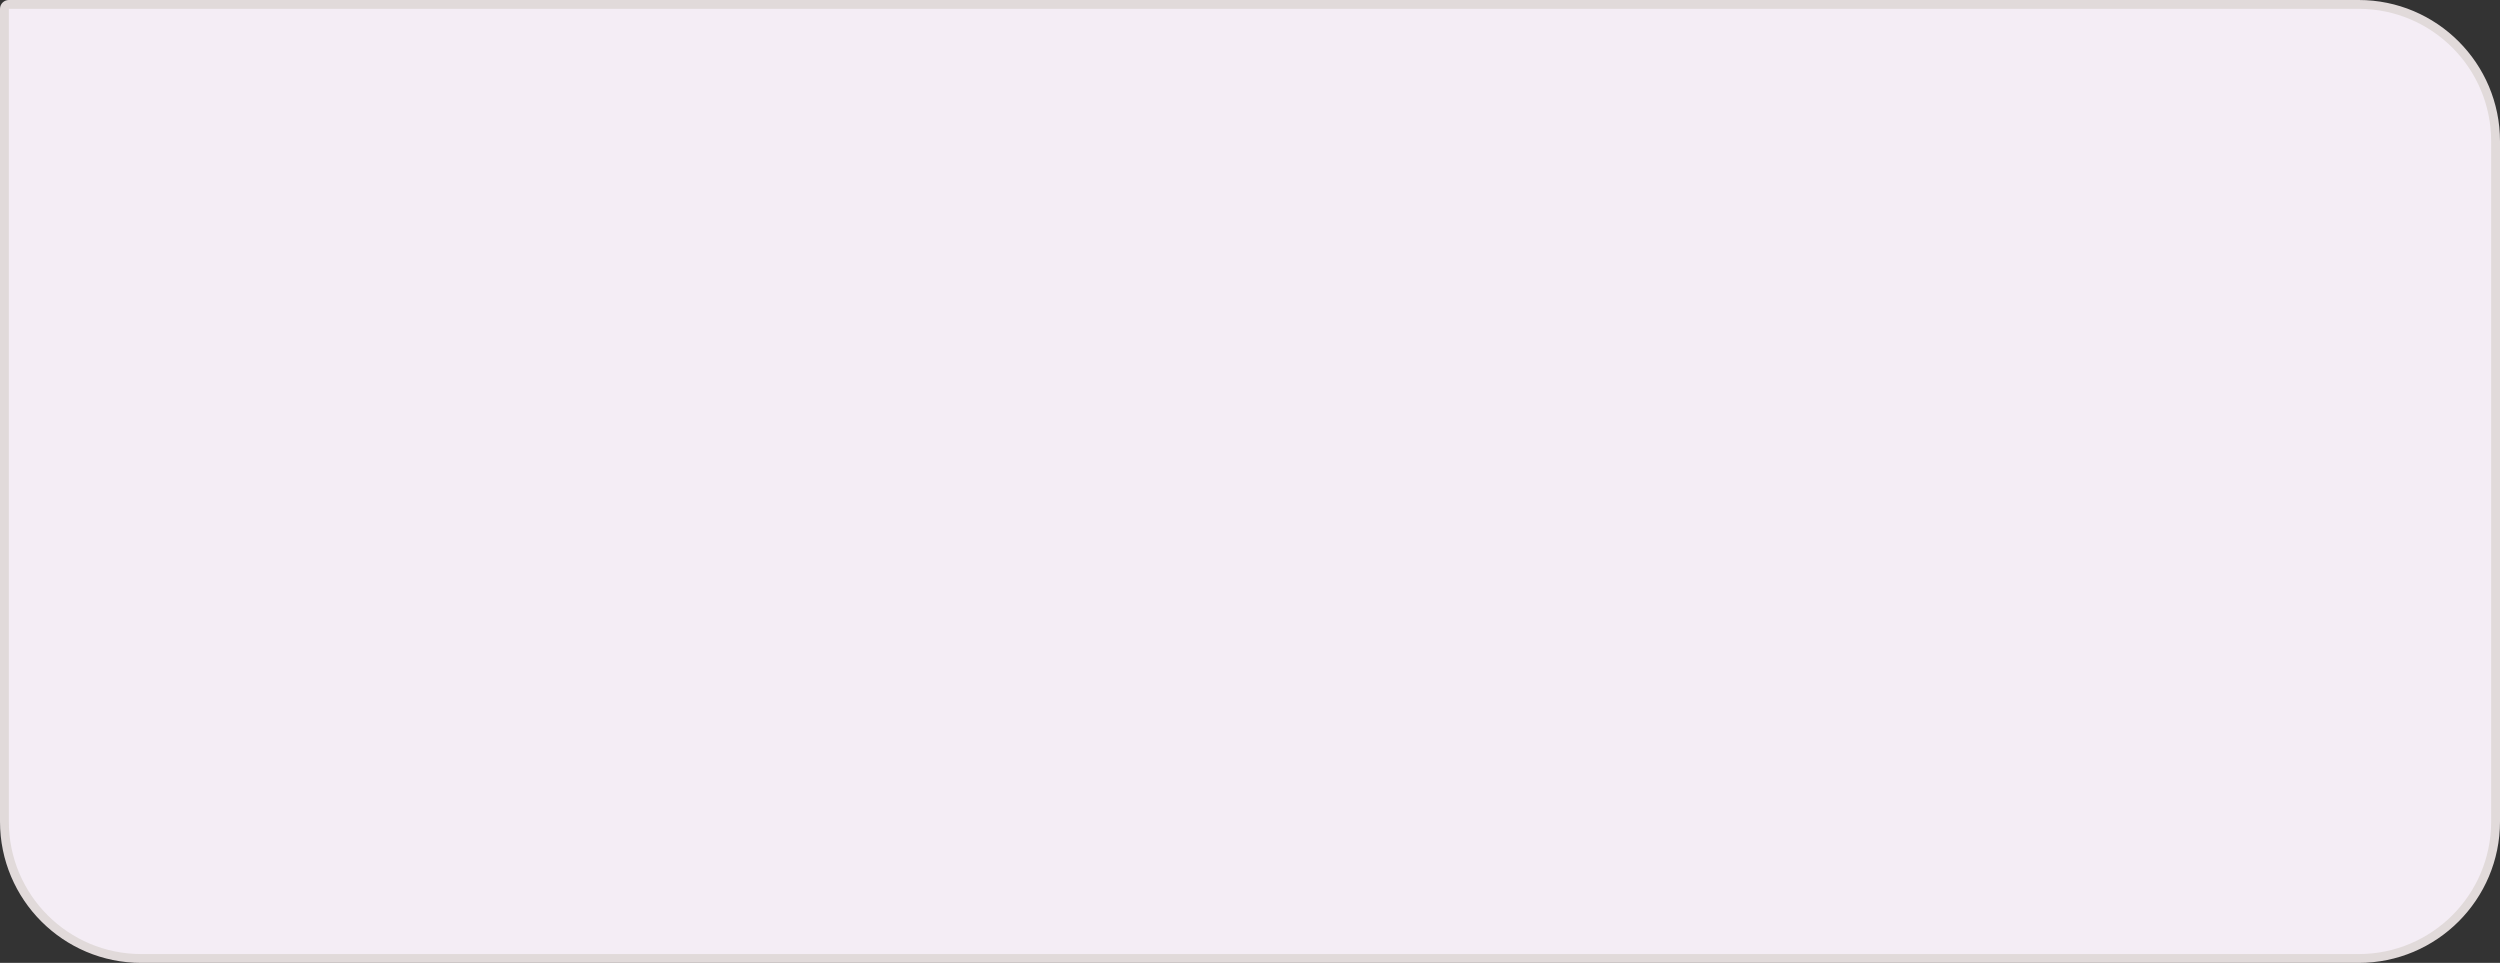 <svg width="283" height="109" viewBox="0 0 283 109" fill="none" xmlns="http://www.w3.org/2000/svg">
<rect x="0" y="0" width="283" height="109" fill="#333333" stroke="none"/>
<path d="M1 0.5H267C275.56 0.5 282.5 7.44 282.5 16V93C282.5 101.56 275.56 108.5 267 108.5H16C7.44 108.5 0.5 101.56 0.5 93V1C0.5 0.724 0.724 0.5 1 0.5Z" fill="#F4EDF5"/>
<path d="M1 0.5H267C275.56 0.5 282.5 7.44 282.5 16V93C282.5 101.56 275.56 108.5 267 108.5H16C7.44 108.5 0.5 101.56 0.5 93V1C0.5 0.724 0.724 0.5 1 0.5Z" stroke="#E1DADA"/>
</svg>
